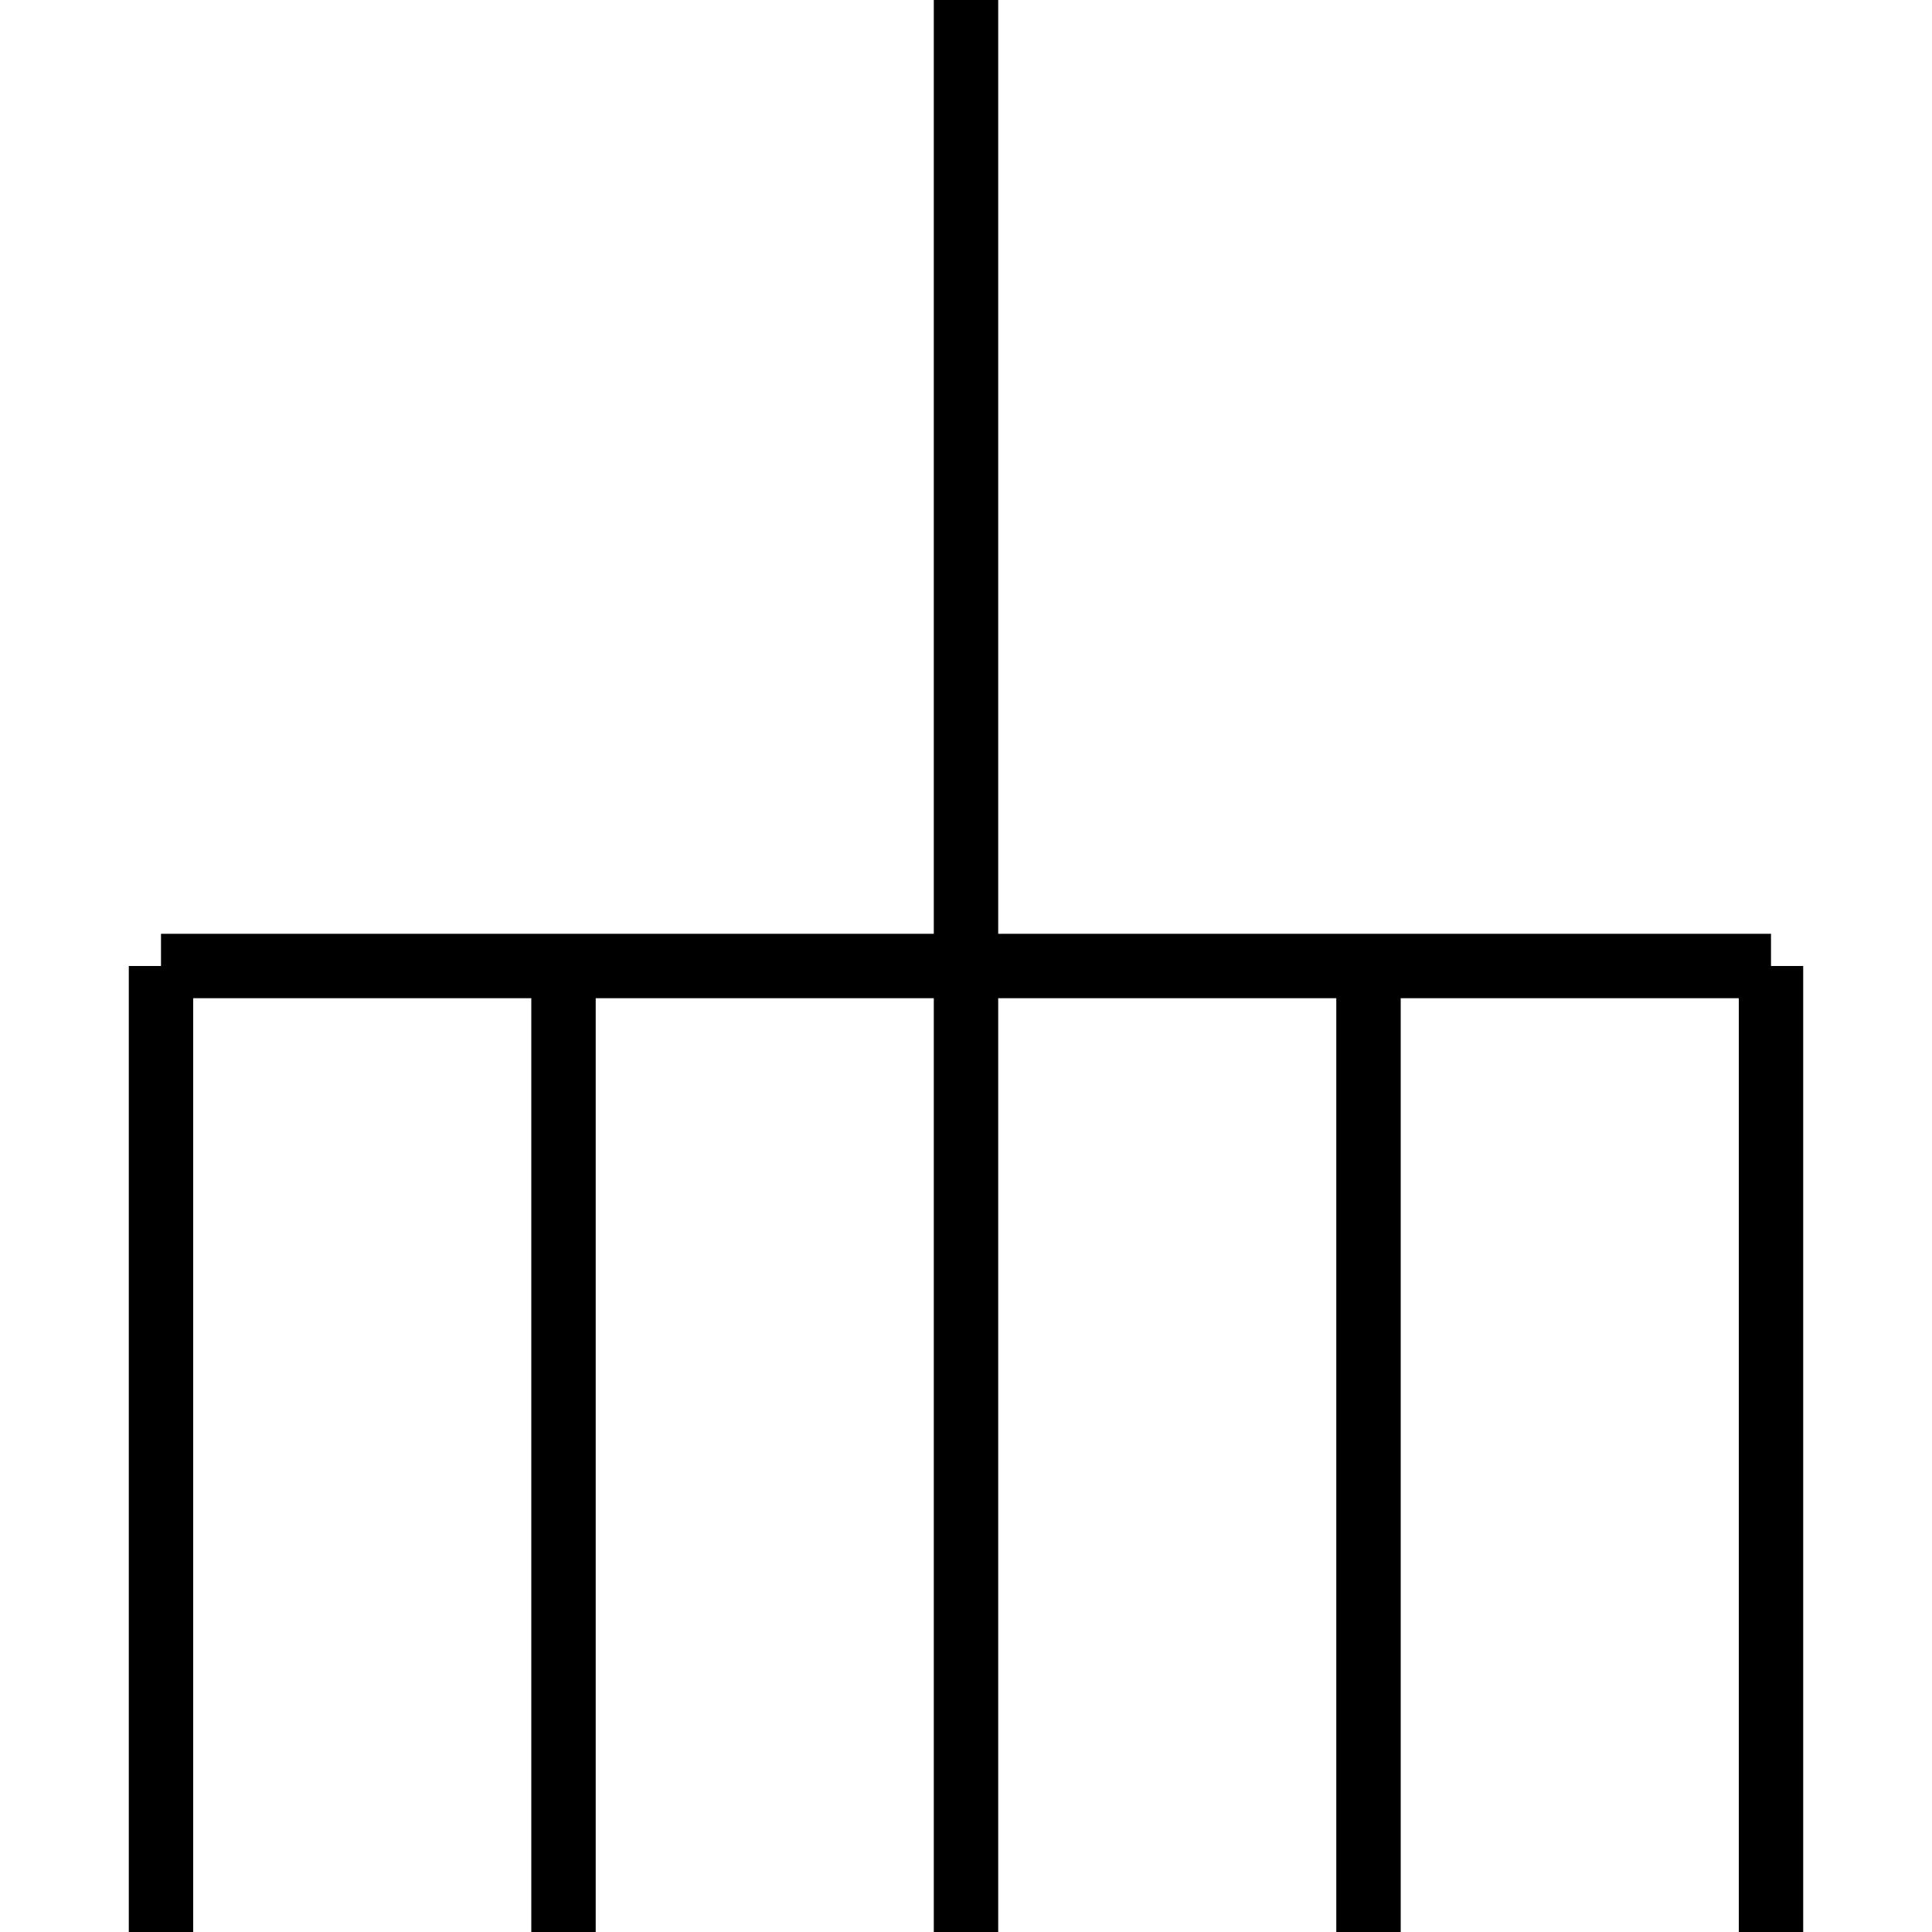 <?xml version="1.0"?>

<!--
Copyright (C) 2007 Bastien ROUCARIES <bastien.roucaries+qucs@gmail.com>

Qucs components library is free work; 
you can redistribute it and/or modify it under the terms of either 
(including special exception below): 
 a) the GNU General Public License as published by the Free Software Foundation; 
either version 2, or (at your option) any later version, or 
 b) the creative common Attribution-ShareAlike 3.0 Unported (aka cc-by-ca 3.0)

As a special exception, if you create a document which uses 
this file, and embed this file or unaltered portion of this file 
into the document, this file does not by itself cause the resulting 
document to be covered by the GNU General Public License or cc-by-sa 3.0. 
This exception does not however invalidate any other reasons why the document 
might be covered by the GNU General Public License or cc-by-sa 3.0. If you modify this 
file, you may extend this exception to your version of this file, but you are not 
obligated to do so. If you do not wish to do so, delete this exception statement 
from your version.

-->

<svg xmlns="http://www.w3.org/2000/svg"
     version="1.2" baseProfile="tiny"
     viewBox="-15 0 30 30">
   <defs>
      <style type="text/css"><![CDATA[
                                      g {
                                      stroke: black;
                                      fill: none;
                                      stroke-width: 1;
                                      }
                                      ]]>
      </style>
   </defs>
   <desc>ground ISO norm like (02-15-01)</desc>
   <g id="ground" class="outline">
     <line x1="0" y1="0" x2="0" y2="15"/>
     <line x1="-12.5" y1="15" x2="12.5" y2="15" />
     <line x1="-12.5" y1="15" x2="-12.5" y2="30" />
     <line x1="-6.25" y1="15" x2="-6.25" y2="30" />
     <line x1="0" y1="15" x2="0" y2="30" />
     <line x1="6.25" y1="15" x2="6.25" y2="30" />
     <line x1="12.5" y1="15" x2="12.5" y2="30" />
   </g>
</svg>
